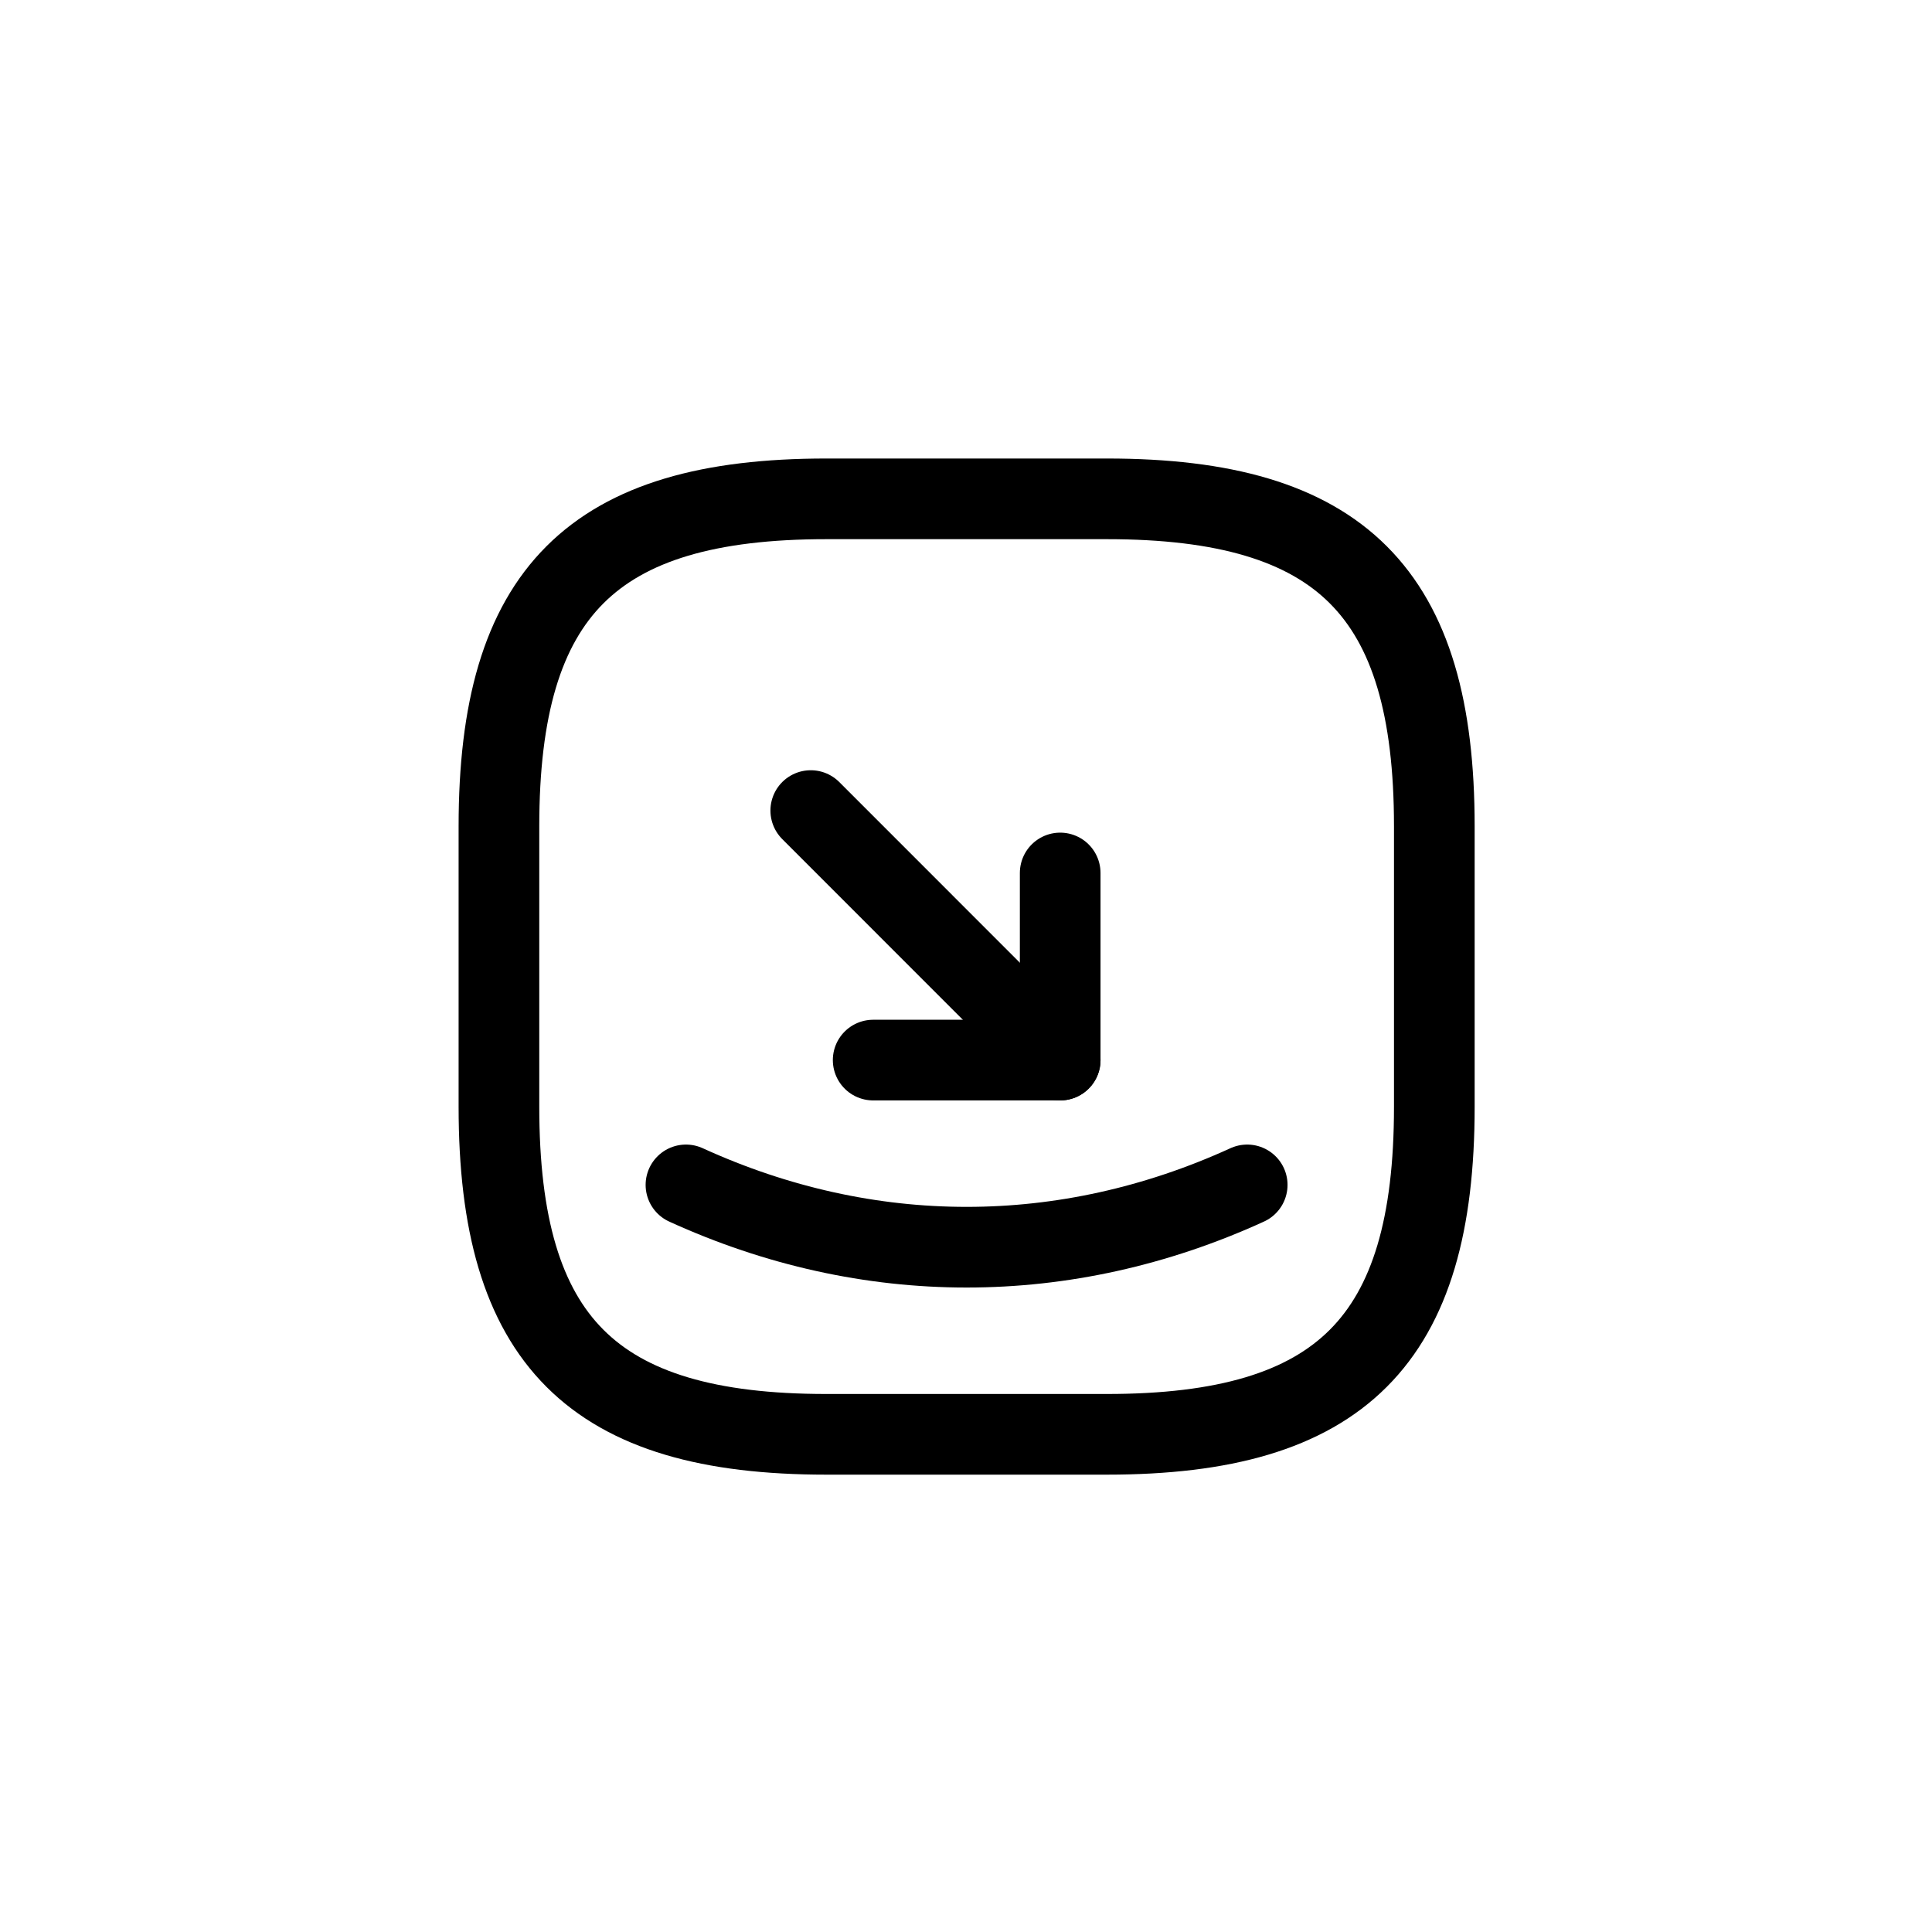 <svg xmlns="http://www.w3.org/2000/svg" width="20" height="20" viewBox="0 0 20 20" fill="none">
<!-- <rect x="0.30662" y="-0.30662" width="19.3868" height="19.3845" rx="9.69226" transform="matrix(1 0 0 -1 0 19.3848)" stroke="#EDEDED" stroke-width="0.613239"/> -->
<path d="M8.554 14.848H11.459C13.88 14.848 14.848 13.879 14.848 11.458V8.553C14.848 6.132 13.88 5.164 11.459 5.164H8.554C6.133 5.164 5.165 6.132 5.165 8.553V11.458C5.165 13.879 6.133 14.848 8.554 14.848Z" stroke="black" stroke-width="0.835" stroke-linecap="round" stroke-linejoin="round"/>
<path d="M9.039 10.974H10.975V9.037" stroke="currentColor" stroke-width="0.835" stroke-linecap="round" stroke-linejoin="round"/>
<path d="M10.975 10.974L8.393 8.391" stroke="currentColor" stroke-width="0.835" stroke-linecap="round" stroke-linejoin="round"/>
<path d="M7.101 12.266C8.985 13.126 11.028 13.126 12.911 12.266" stroke="currentColor" stroke-width="0.835" stroke-linecap="round" stroke-linejoin="round"/>
</svg>